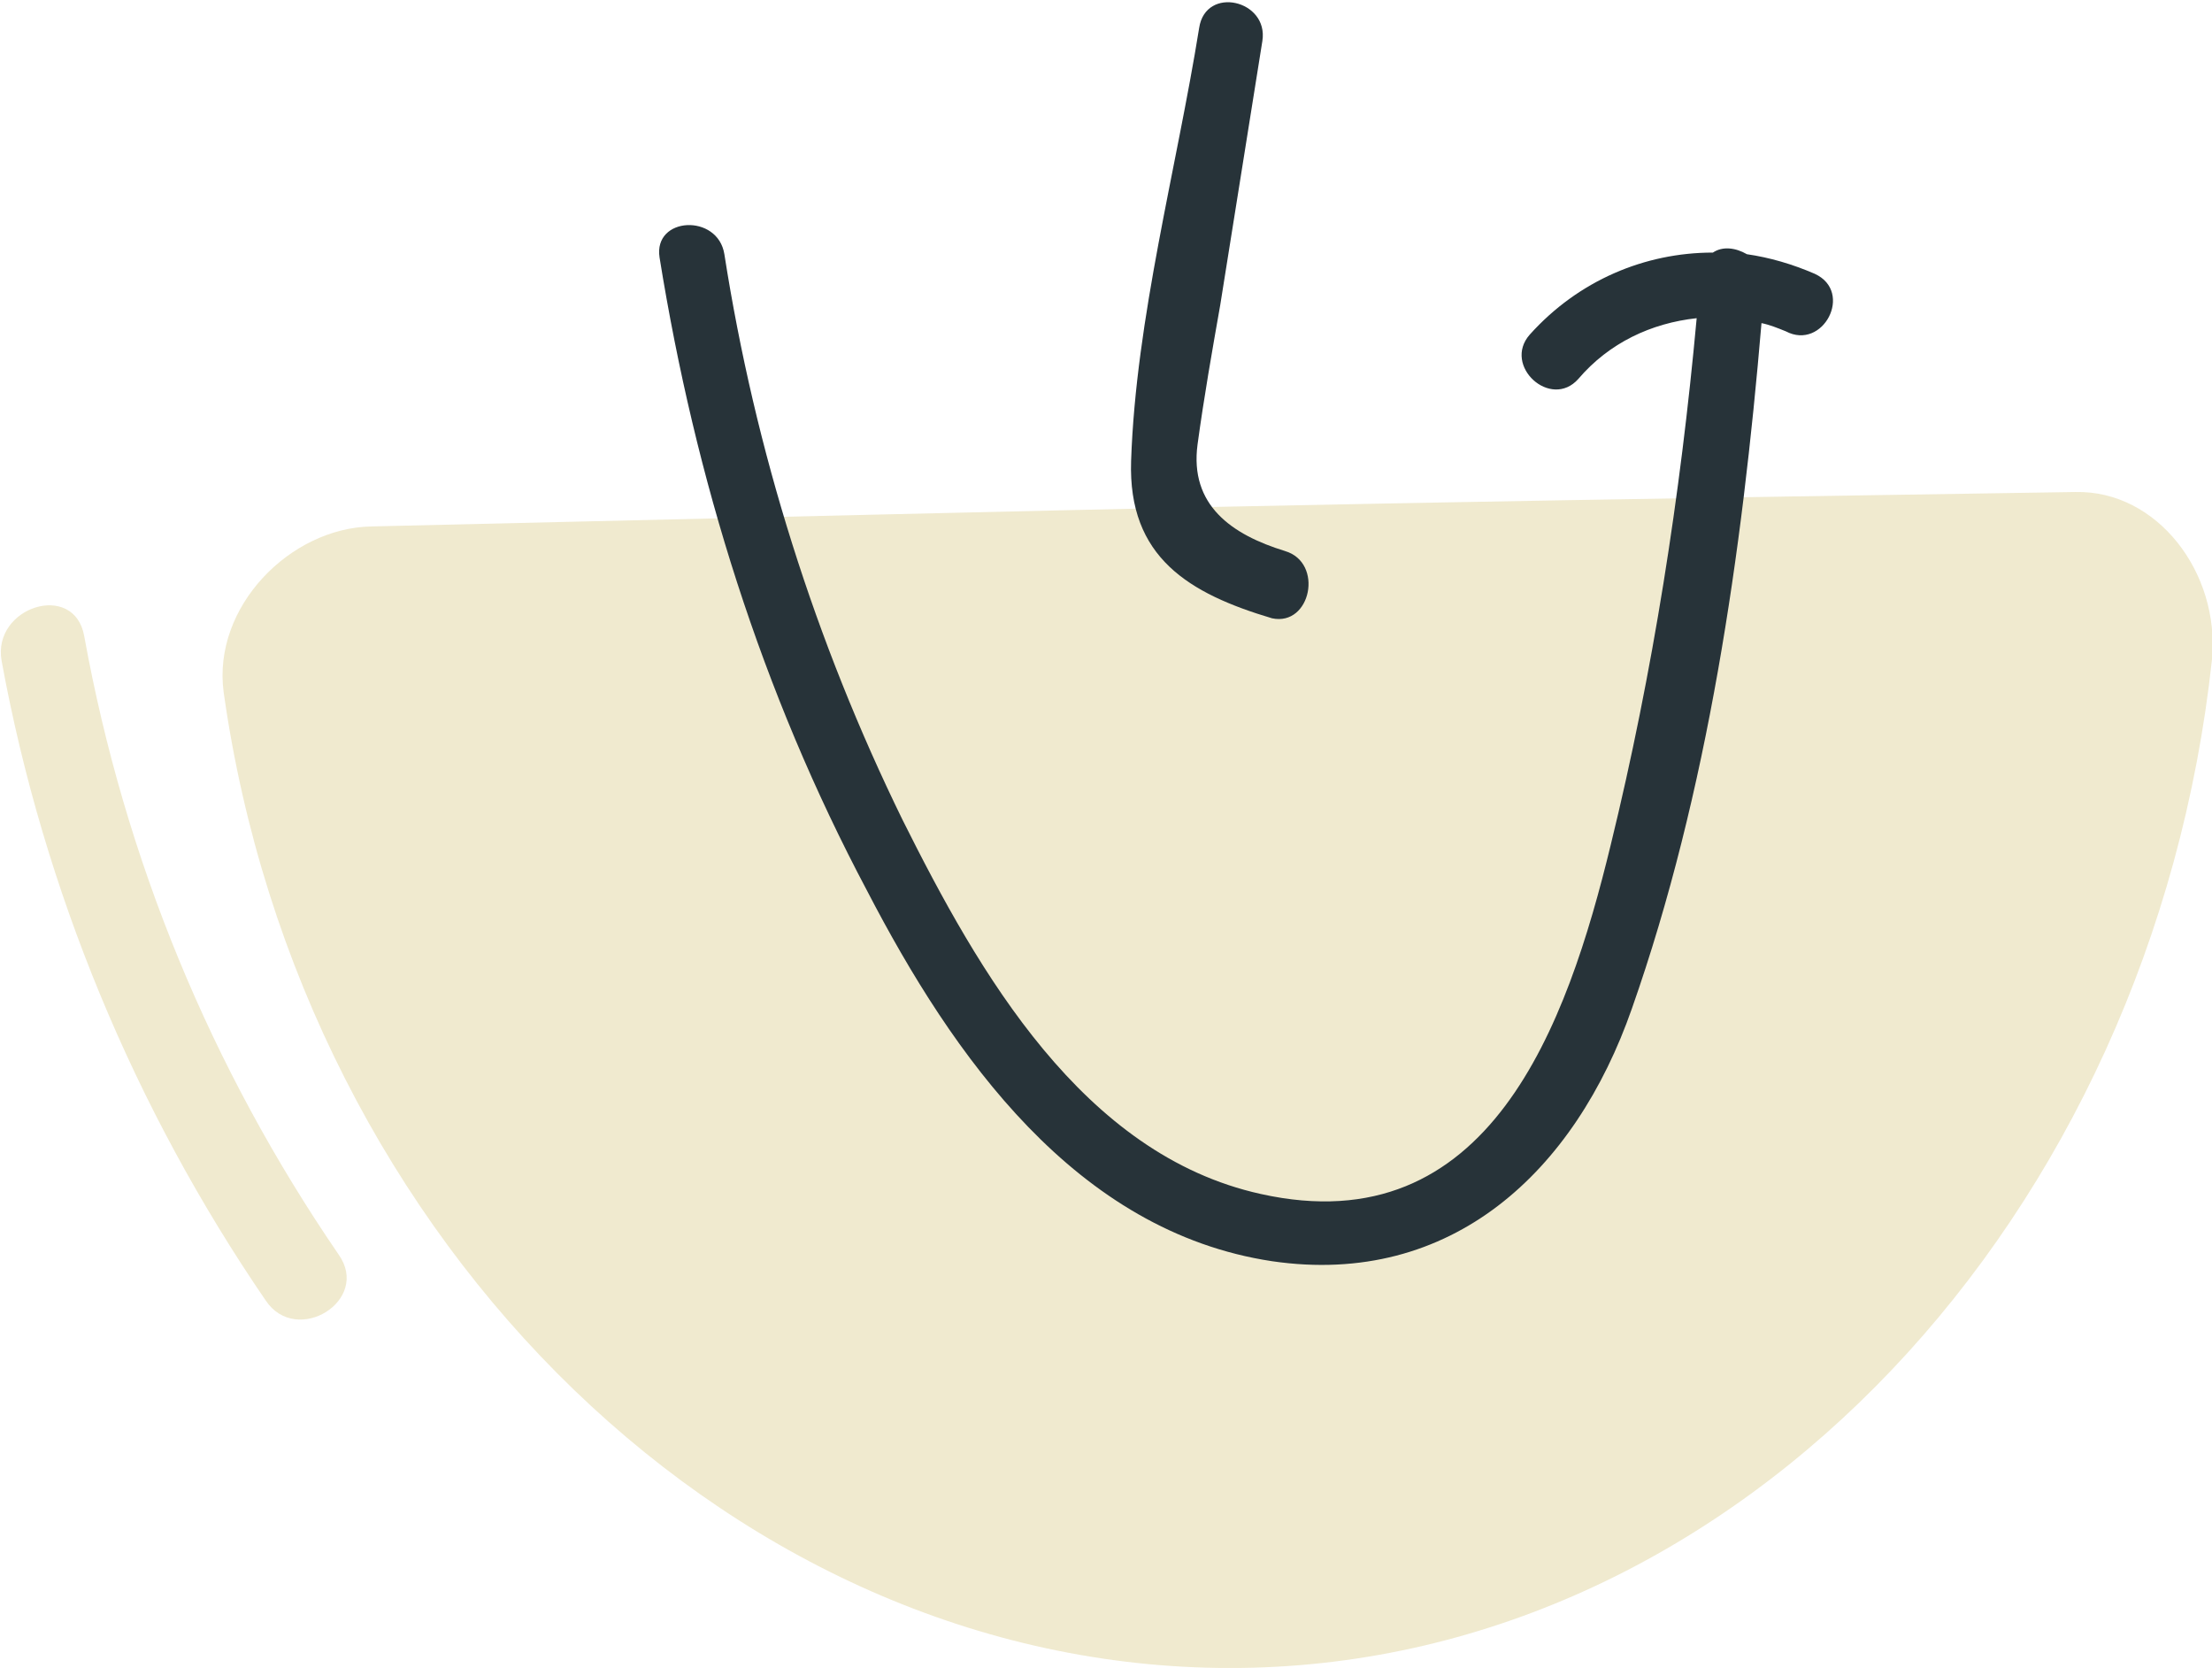 <svg xmlns="http://www.w3.org/2000/svg" xmlns:xlink="http://www.w3.org/1999/xlink" fill="none" height="95" viewBox="0 0 126 95" width="126"><clipPath id="a"><path d="m0 0h126v95h-126z"/></clipPath><g clip-path="url(#a)"><path d="m118.246 28.024c4.616-.093 8.216 4.577 7.754 9.528-3.415 31.667-26.769 57.075-55.292 57.448s-53.538-24.1-57.969-55.58c-.646-4.857 3.785-9.341 8.4-9.435 48.462-1.121 48.462-1.214 97.108-1.962z" fill="#f0eacf"/><path d="m19.292 71.46c-7.292-10.649-12.185-22.512-14.492-35.216-.554-3.176-5.262-1.681-4.708 1.401 2.4 13.078 7.569 25.502 15.046 36.431 1.754 2.615 6 0 4.154-2.616z" fill="#f0eacf"/><g fill="#273339"><path d="m73.2 31.386c-3.046-.934-5.446-2.615-4.985-6.072.369-2.709.831-5.324 1.292-7.94l2.4-15.039c.369-2.335-3.231-3.176-3.6-.747-1.292 8.033-3.6 16.534-3.877 24.661-.185 5.511 3.323 7.566 8.031 8.968 2.215.467 2.954-3.176.739-3.83z"/><path d="m103.385 15.6c-1.293-.56-2.585-.934-3.877-1.121-.646-.374-1.385-.467-1.938-.093-3.877 0-7.662 1.588-10.431 4.671-1.569 1.775 1.2 4.297 2.769 2.522 1.754-2.055 4.154-3.176 6.738-3.456-.923 10.088-2.492 20.177-4.892 29.985-2.492 10.275-6.923 22.793-19.938 19.897-10.154-2.242-16.062-12.611-20.4-21.298-4.985-10.182-8.4-21.018-10.154-32.227-.369-2.335-4.061-2.148-3.692.187 2.031 12.611 5.815 24.754 11.815 36.057 4.892 9.435 11.908 19.43 23.077 21.111 10.246 1.495 17.262-5.138 20.492-14.385 4.338-12.33 6.277-25.968 7.384-39.046.462.093.924.28 1.385.467 2.123 1.121 3.877-2.242 1.662-3.269z"/></g></g></svg>